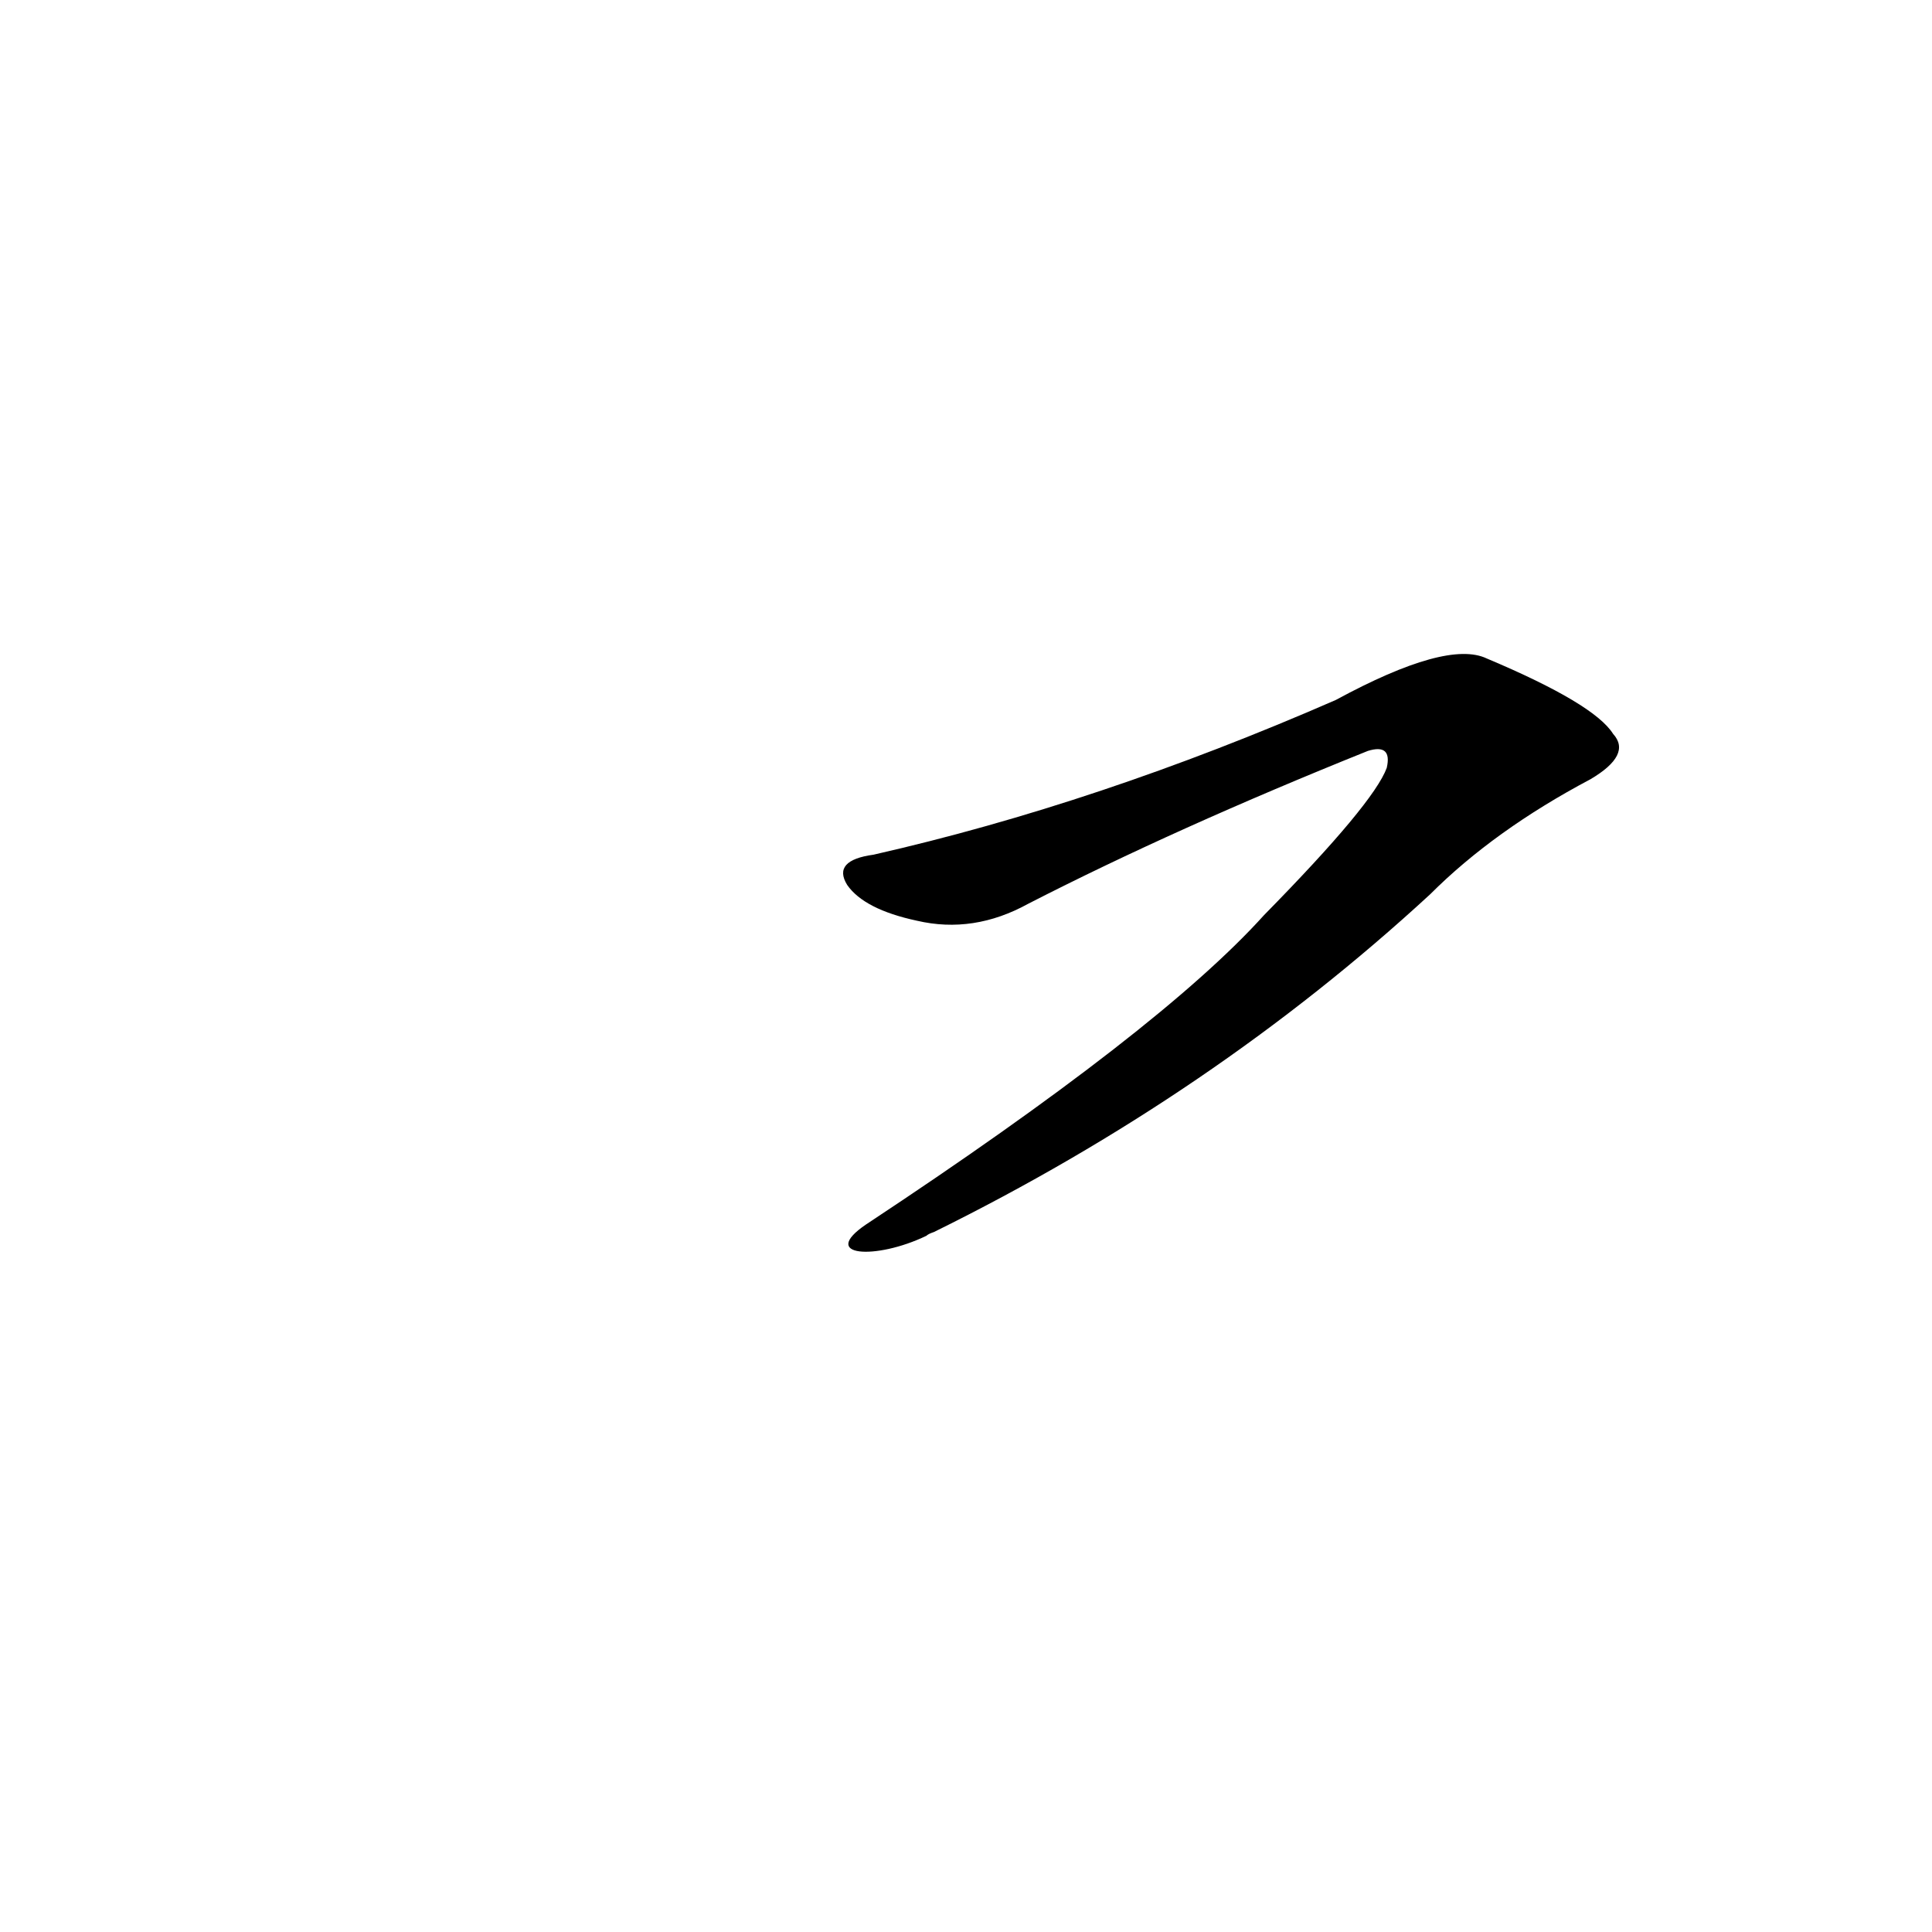 <?xml version='1.0' encoding='utf-8'?>
<svg xmlns="http://www.w3.org/2000/svg" version="1.1" viewBox="0 0 1024 1024"><g transform="scale(1, -1) translate(0, -900)"><path d="M 491 245 Q 492 246 495 247 Q 643 320 758 426 Q 792 460 843 487 Q 865 500 855 511 Q 845 527 788 551 Q 767 561 708 529 Q 582 474 463 447 Q 441 444 449 431 Q 458 418 486 412 Q 516 405 545 421 Q 623 461 725 502 Q 738 506 735 493 Q 728 474 670 415 Q 615 354 459 251 C 434 234 464 232 491 245 Z" fill="black" /></g></svg>